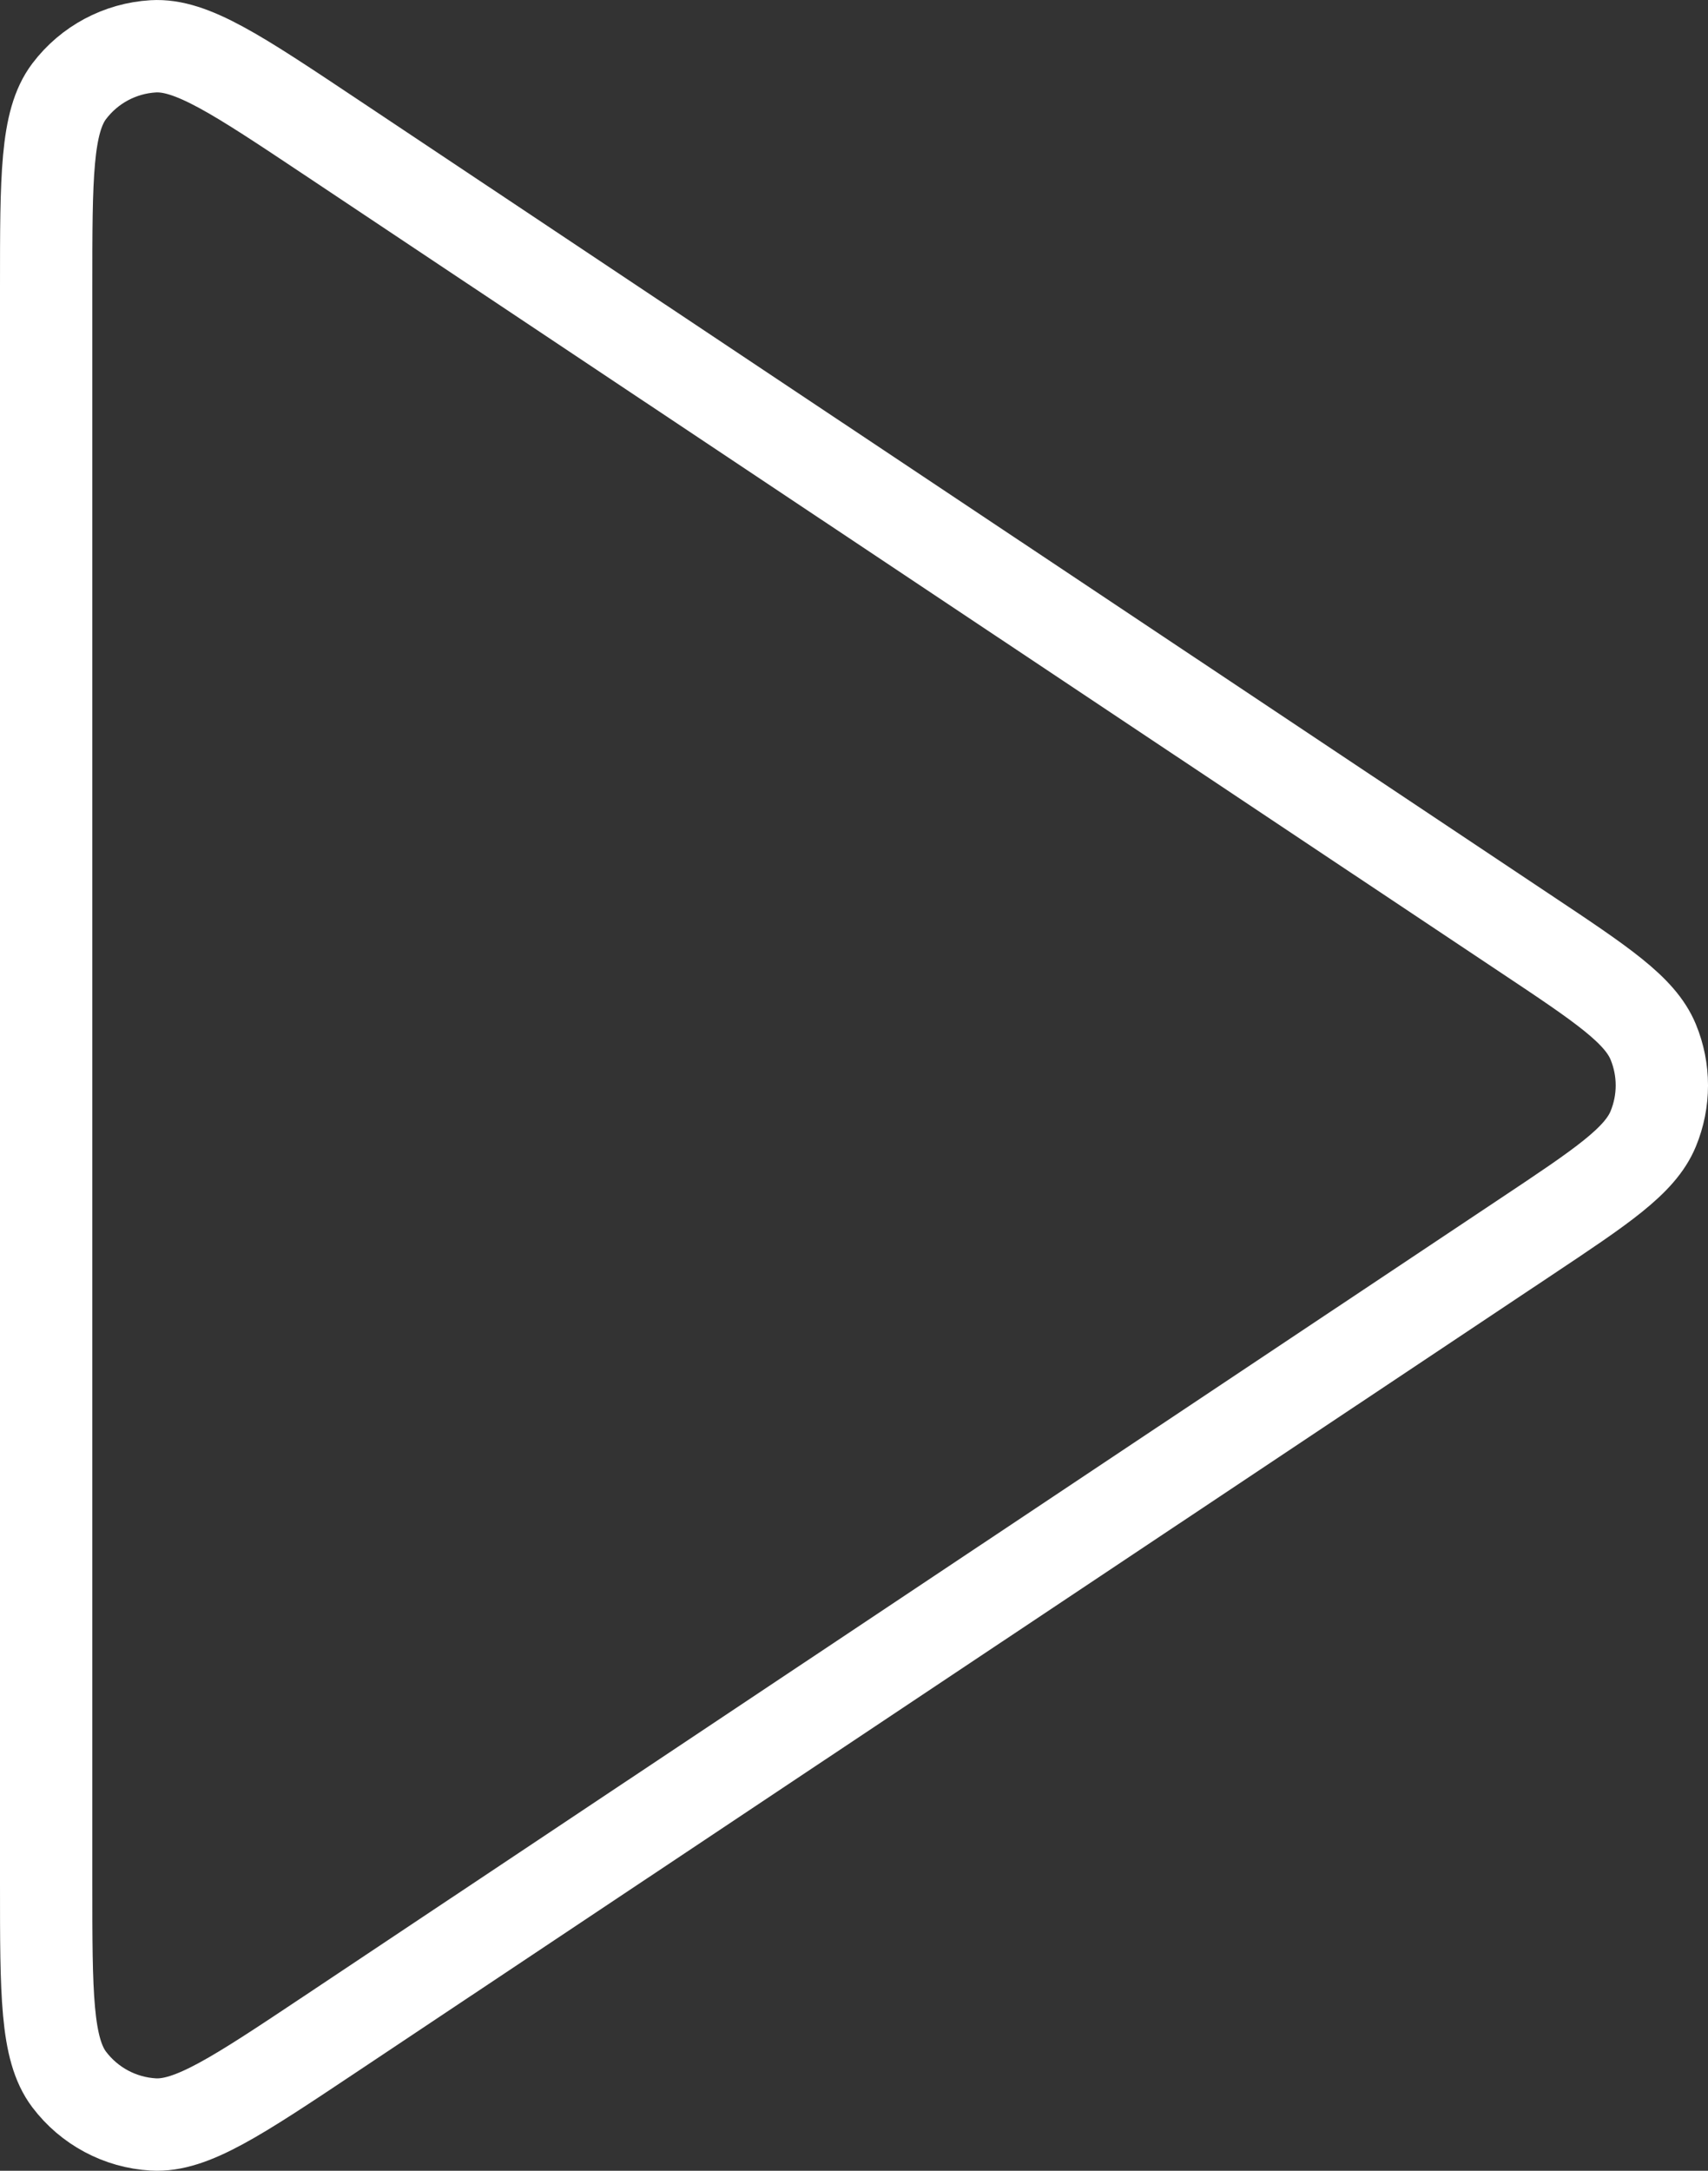 <svg width="37" height="47" viewBox="0 0 37 47" fill="none" xmlns="http://www.w3.org/2000/svg">
<rect x="0" y="0" width="37" height="47" fill="#333333" stroke="none"/>
<path d="M1 6.225C1 3.832 1 2.635 1.499 1.976C1.934 1.401 2.599 1.046 3.318 1.003C4.144 0.953 5.14 1.617 7.132 2.944L33.056 20.22C34.702 21.316 35.525 21.865 35.812 22.556C36.063 23.16 36.063 23.84 35.812 24.444C35.525 25.135 34.702 25.684 33.056 26.78L7.132 44.056C5.14 45.383 4.144 46.047 3.318 45.997C2.599 45.955 1.934 45.599 1.499 45.024C1 44.365 1 43.168 1 40.775V6.225Z" stroke="white" stroke-width="2" stroke-linecap="round" stroke-linejoin="round"/>
</svg>
